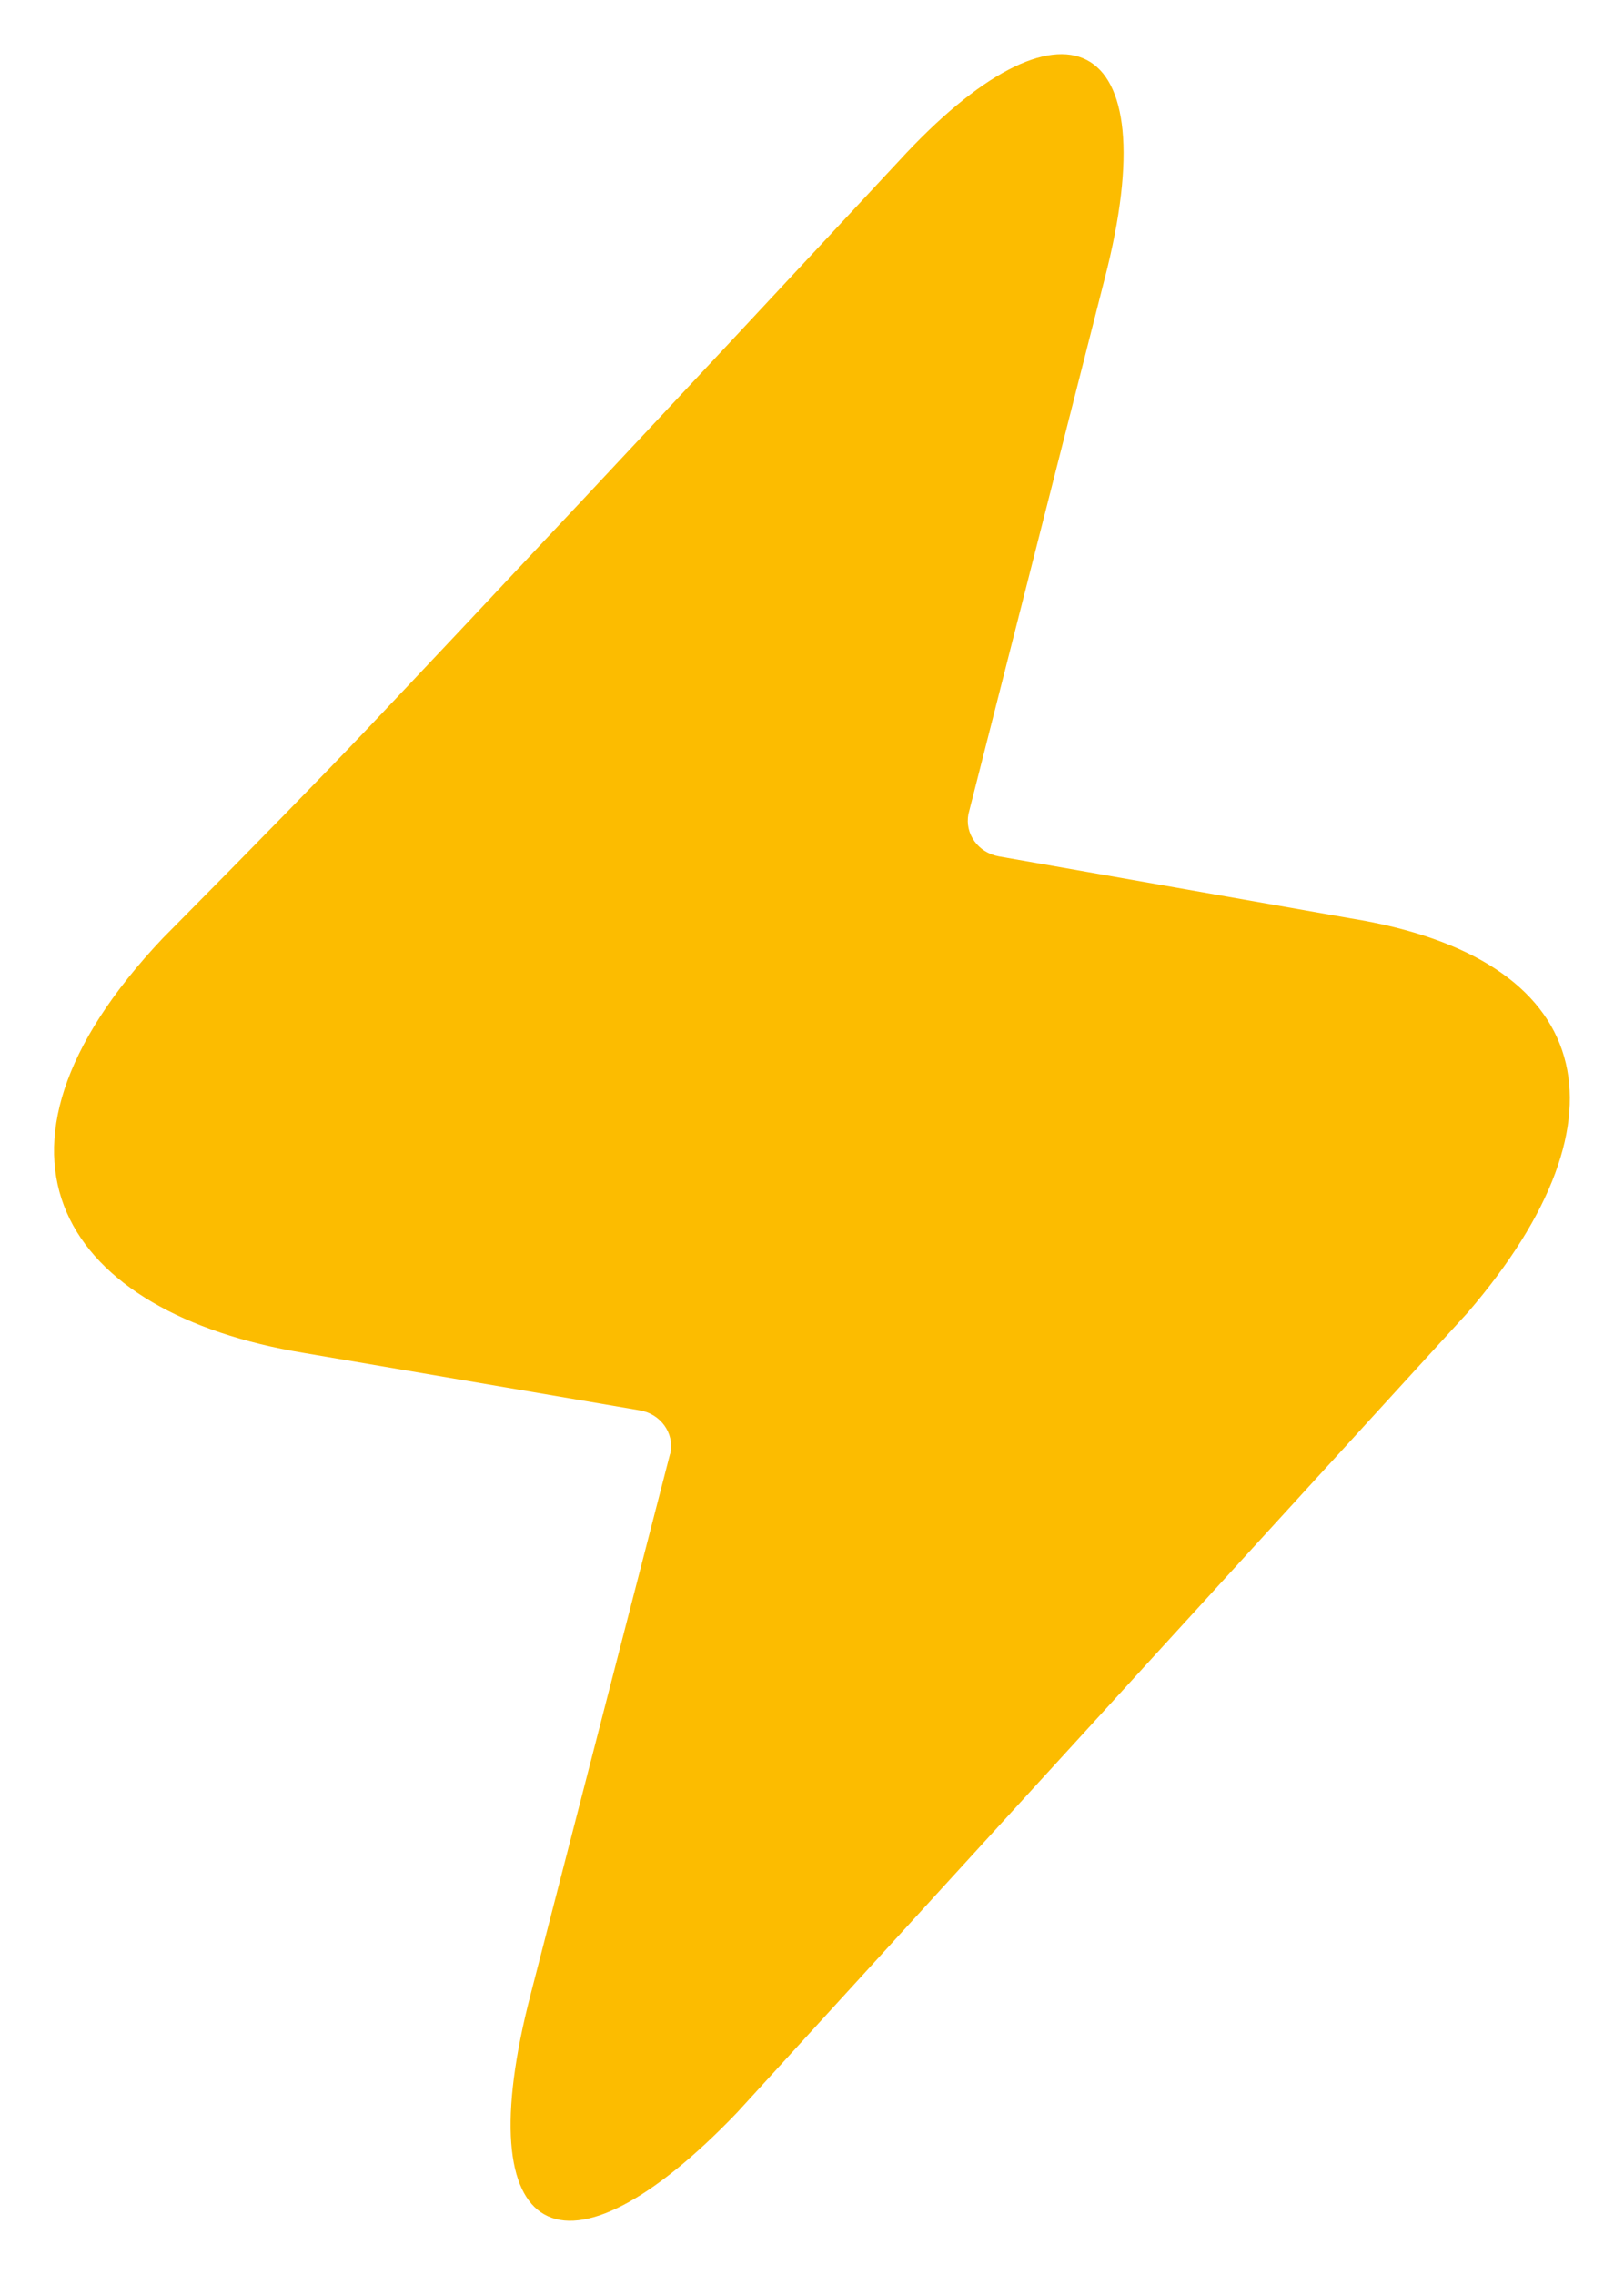 <svg xmlns="http://www.w3.org/2000/svg" viewBox="0 0 10 14">
  <path
    d="M3.268 12.271C2.87 13.8 3.468 14.117 4.539 13L9.038 8.077C10.079 6.867 9.818 5.895 8.319 5.652L6.15 5.27C6.023 5.247 5.94 5.131 5.963 5.011C5.964 5.007 5.965 5.003 5.966 4.999L6.801 1.719C7.2 0.18 6.534 -0.099 5.534 0.992C4.098 2.534 3.006 3.699 2.26 4.487C1.999 4.762 1.58 5.191 1.002 5.774C-0.264 7.112 0.402 8.082 1.867 8.325L3.94 8.679C4.067 8.701 4.151 8.817 4.129 8.937C4.128 8.942 4.127 8.947 4.125 8.951L3.268 12.271Z"
    fill="#FCBC00"/>
</svg>
